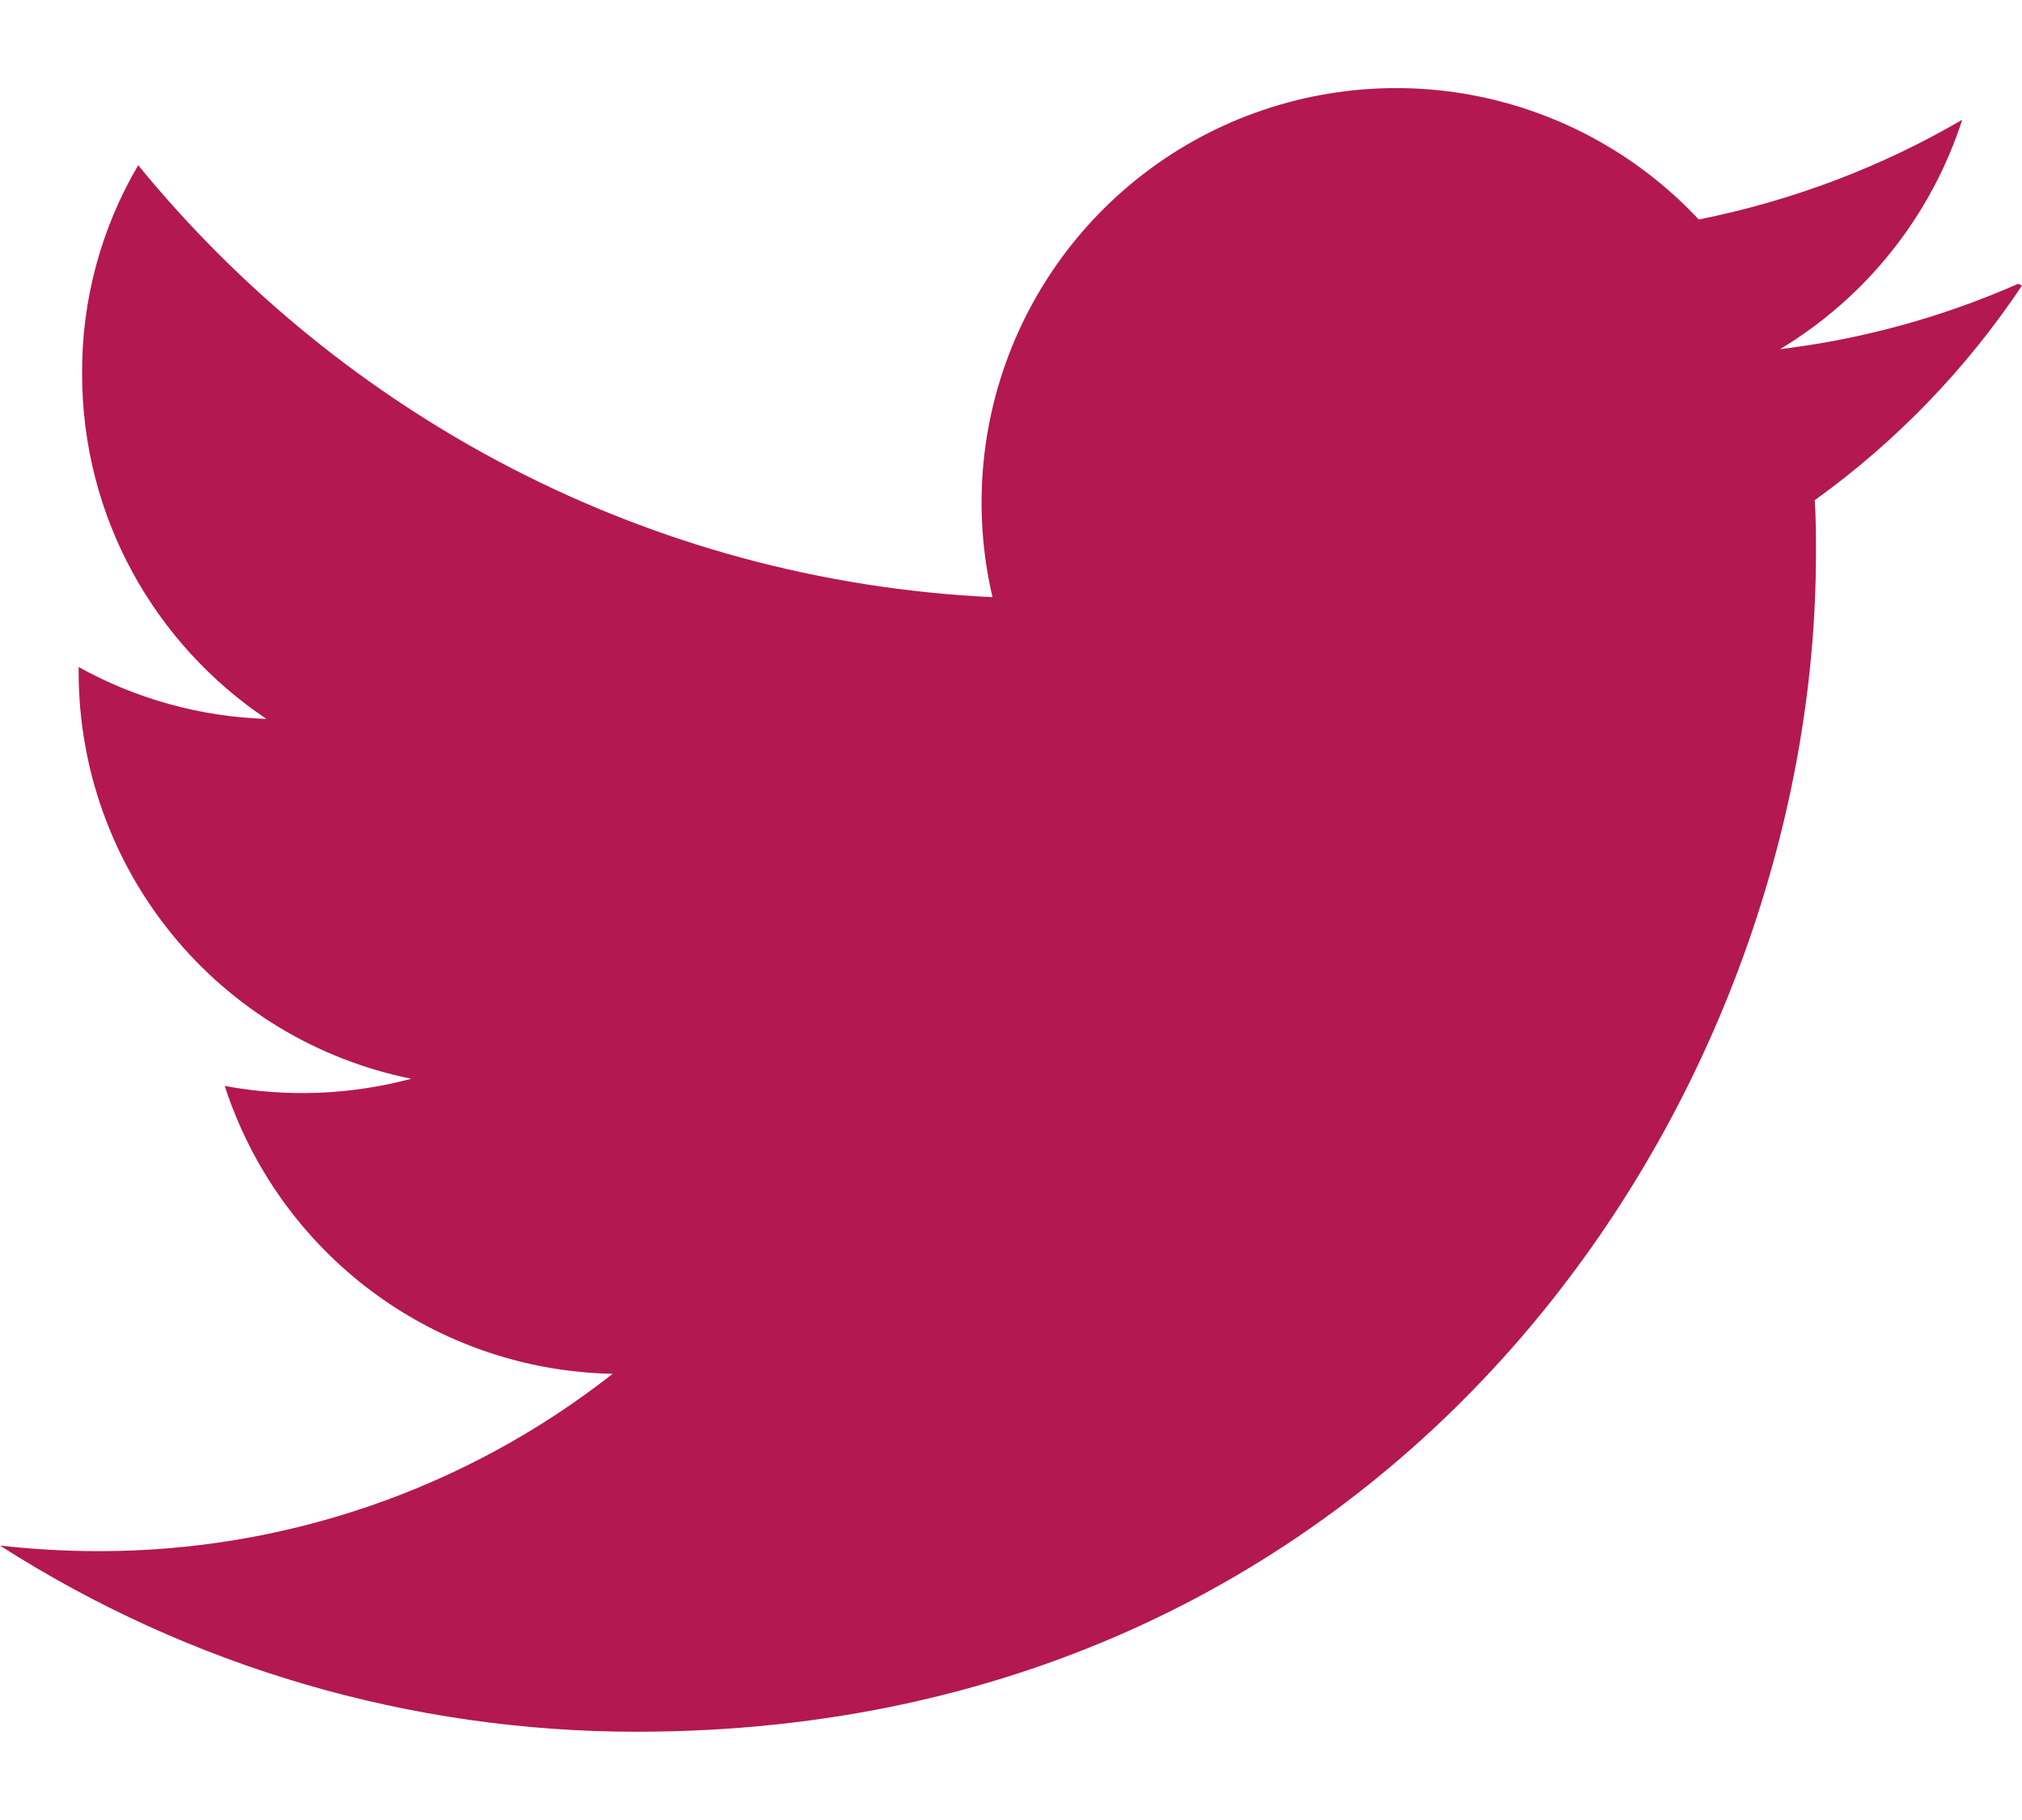 <svg width="20" height="18" viewBox="0 0 20 18" fill="none" xmlns="http://www.w3.org/2000/svg">
<path d="M19.961 2.807C19.212 3.137 18.419 3.355 17.607 3.453C18.462 2.939 19.102 2.133 19.409 1.184C18.617 1.647 17.738 1.983 16.803 2.171C16.186 1.511 15.369 1.074 14.478 0.926C13.587 0.779 12.672 0.93 11.876 1.355C11.079 1.781 10.446 2.458 10.073 3.281C9.701 4.104 9.611 5.026 9.817 5.906C6.408 5.745 3.389 4.107 1.367 1.634C0.999 2.259 0.807 2.972 0.812 3.697C0.812 5.122 1.537 6.374 2.635 7.11C1.984 7.089 1.347 6.913 0.778 6.597V6.647C0.778 7.594 1.105 8.511 1.705 9.245C2.304 9.978 3.139 10.481 4.067 10.669C3.465 10.83 2.835 10.854 2.223 10.74C2.487 11.555 2.998 12.267 3.686 12.778C4.374 13.288 5.204 13.571 6.06 13.587C4.61 14.726 2.819 15.343 0.975 15.341C0.65 15.341 0.326 15.322 0 15.286C1.88 16.489 4.065 17.128 6.298 17.127C13.842 17.127 17.962 10.88 17.962 5.472C17.962 5.297 17.962 5.122 17.95 4.947C18.755 4.368 19.449 3.649 20 2.824L19.961 2.807Z" fill="#B31851"/>
</svg>
